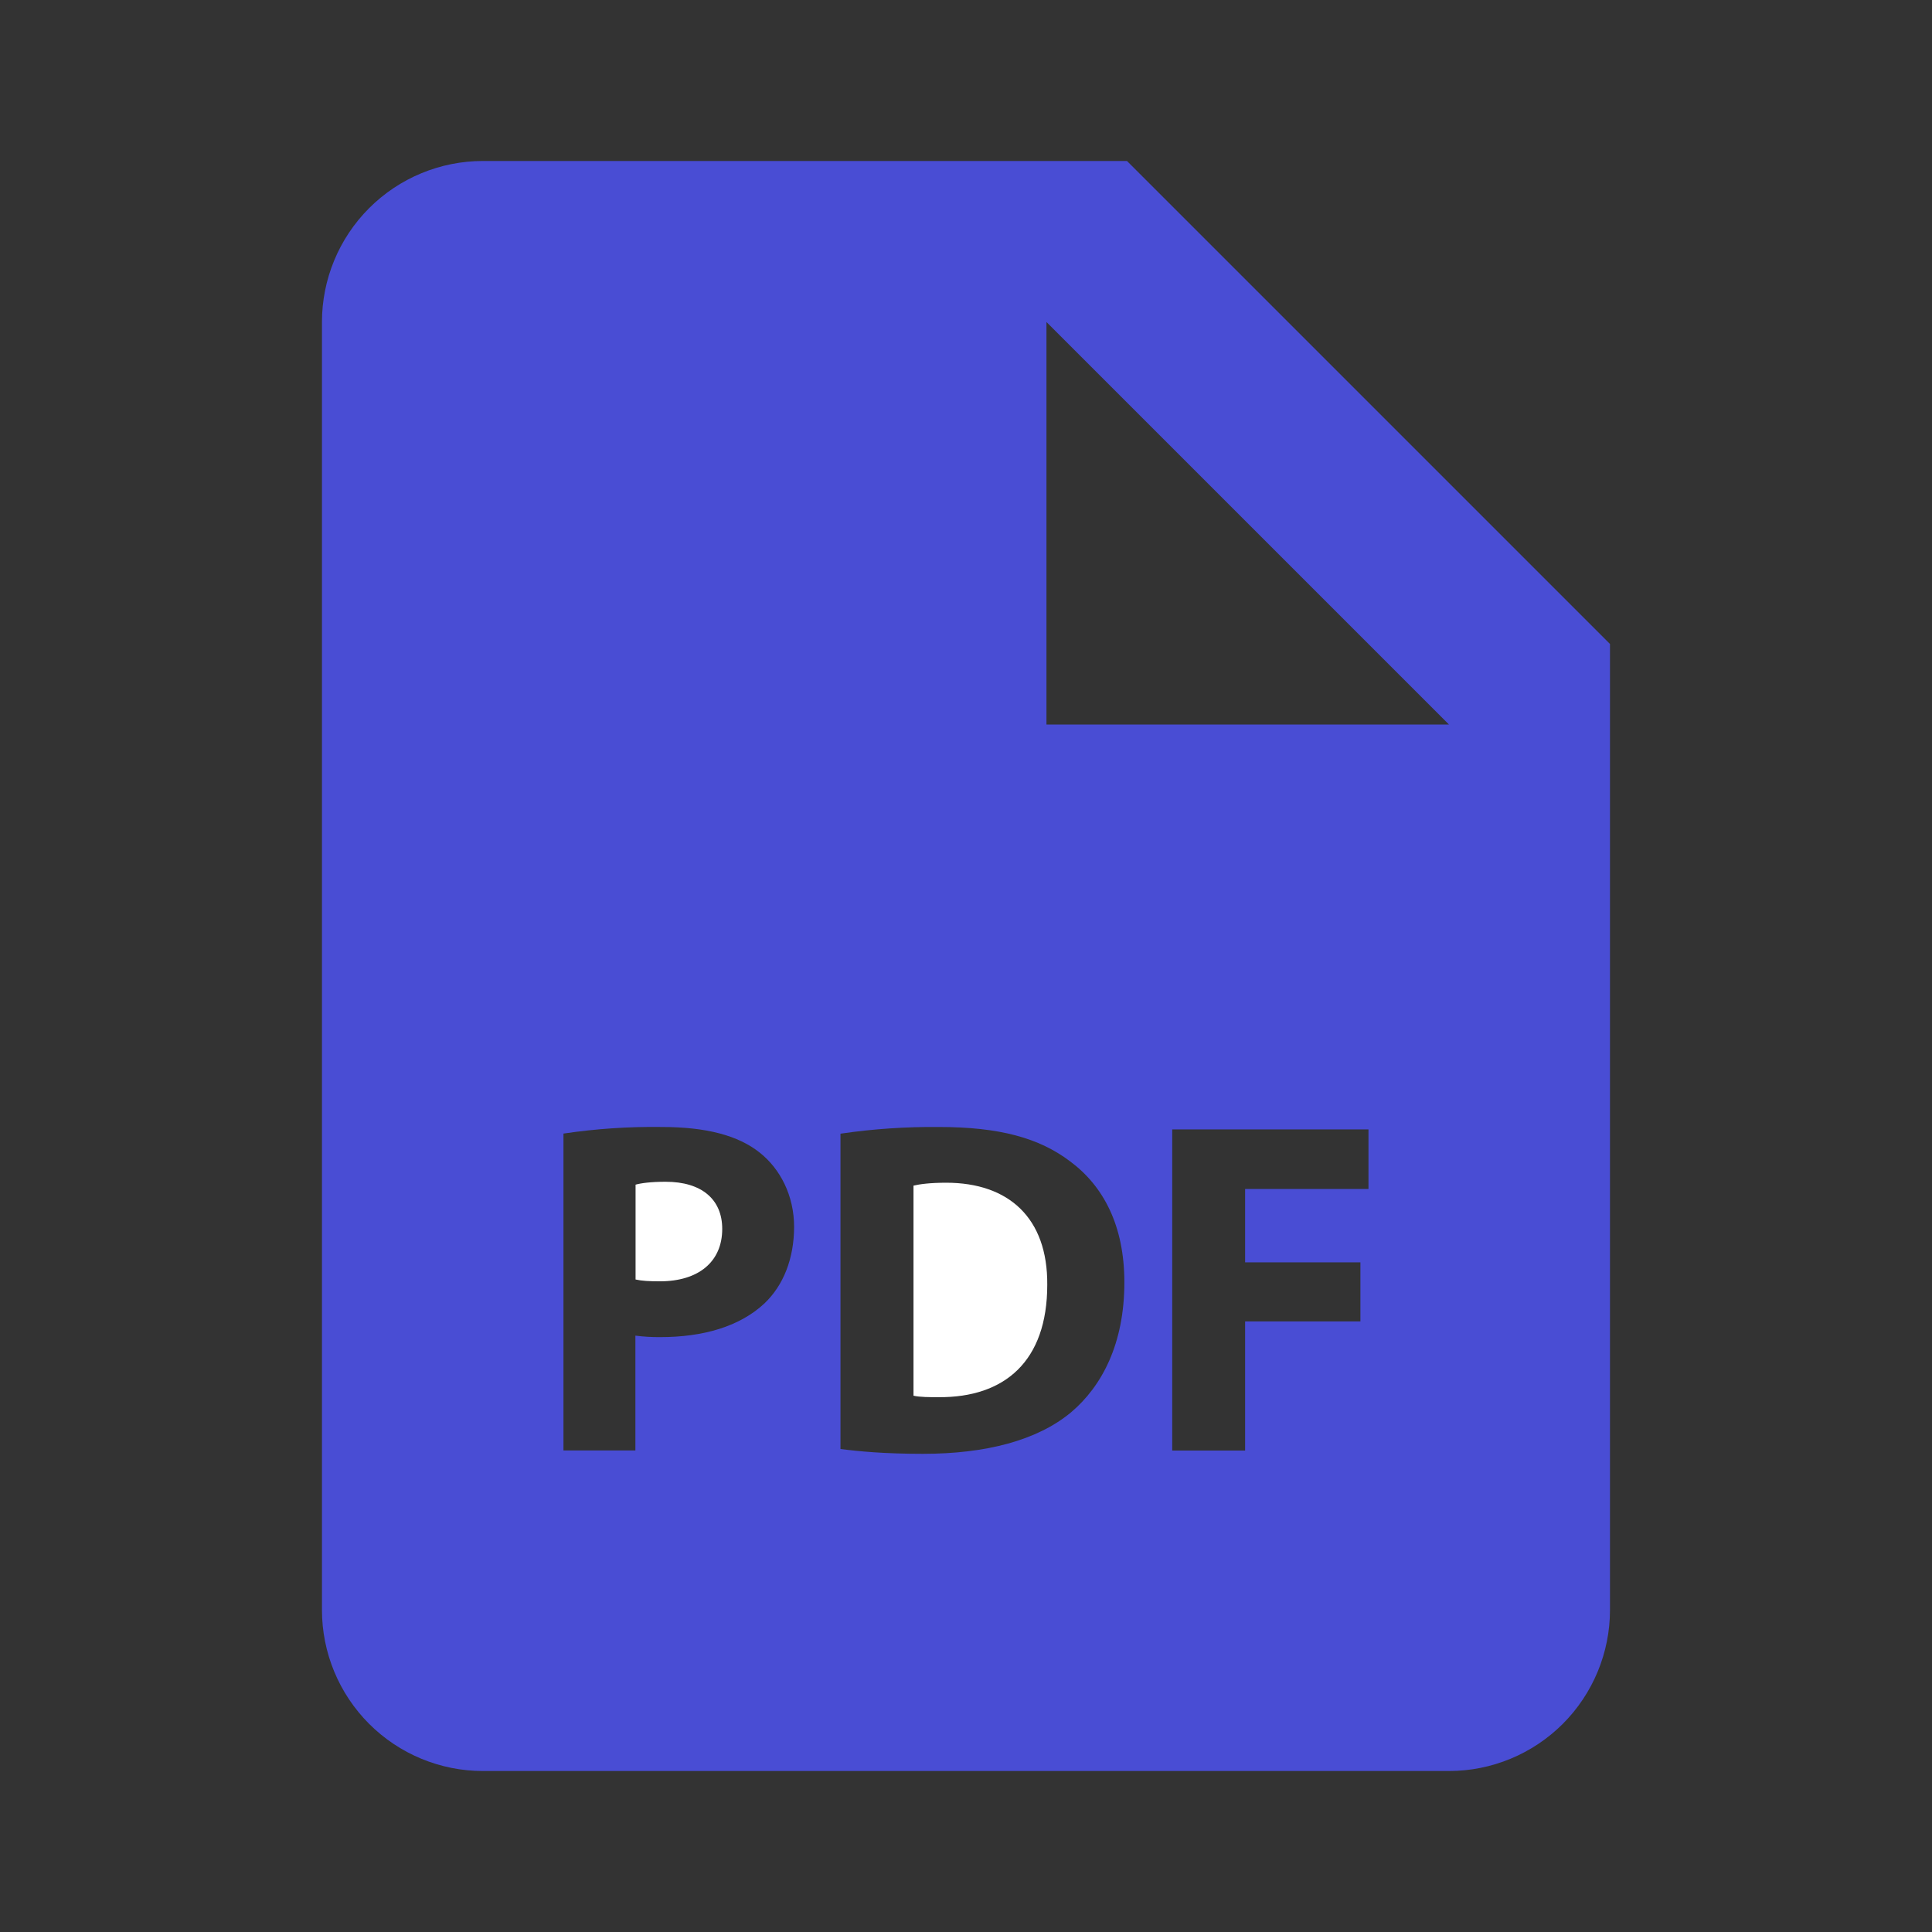 <svg width="34" height="34" viewBox="0 0 34 34" fill="none" xmlns="http://www.w3.org/2000/svg">
<rect x="0" y="0" width="34" height="34" fill="#333333" stroke="none"/>
<path d="M11.713 20.797C11.452 20.797 11.276 20.822 11.185 20.848V22.517C11.293 22.542 11.428 22.549 11.613 22.549C12.292 22.549 12.71 22.206 12.71 21.627C12.71 21.108 12.35 20.797 11.713 20.797ZM16.652 20.814C16.369 20.814 16.185 20.839 16.076 20.865V24.562C16.185 24.588 16.361 24.588 16.519 24.588C17.677 24.596 18.43 23.959 18.43 22.61C18.439 21.434 17.752 20.814 16.652 20.814Z" fill="white"/>
<path d="M19.833 2.833H8.499C7.748 2.833 7.027 3.132 6.496 3.663C5.965 4.194 5.666 4.915 5.666 5.667V28.333C5.666 29.085 5.965 29.805 6.496 30.337C7.027 30.868 7.748 31.167 8.499 31.167H25.499C26.251 31.167 26.971 30.868 27.503 30.337C28.034 29.805 28.333 29.085 28.333 28.333V11.333L19.833 2.833ZM13.455 22.936C13.017 23.347 12.371 23.531 11.619 23.531C11.473 23.532 11.327 23.524 11.182 23.505V25.525H9.916V19.949C10.488 19.864 11.065 19.825 11.643 19.833C12.432 19.833 12.993 19.983 13.371 20.285C13.731 20.571 13.975 21.04 13.975 21.593C13.973 22.148 13.789 22.617 13.455 22.936ZM18.848 24.855C18.253 25.35 17.348 25.585 16.241 25.585C15.578 25.585 15.11 25.542 14.791 25.5V19.951C15.363 19.867 15.94 19.828 16.518 19.833C17.59 19.833 18.287 20.026 18.831 20.437C19.419 20.873 19.787 21.569 19.787 22.567C19.787 23.648 19.392 24.395 18.848 24.855ZM24.083 20.924H21.912V22.215H23.941V23.255H21.912V25.527H20.629V19.876H24.083V20.924ZM19.833 12.75H18.416V5.667L25.499 12.75H19.833Z" fill="#494DD4"/>
</svg>
